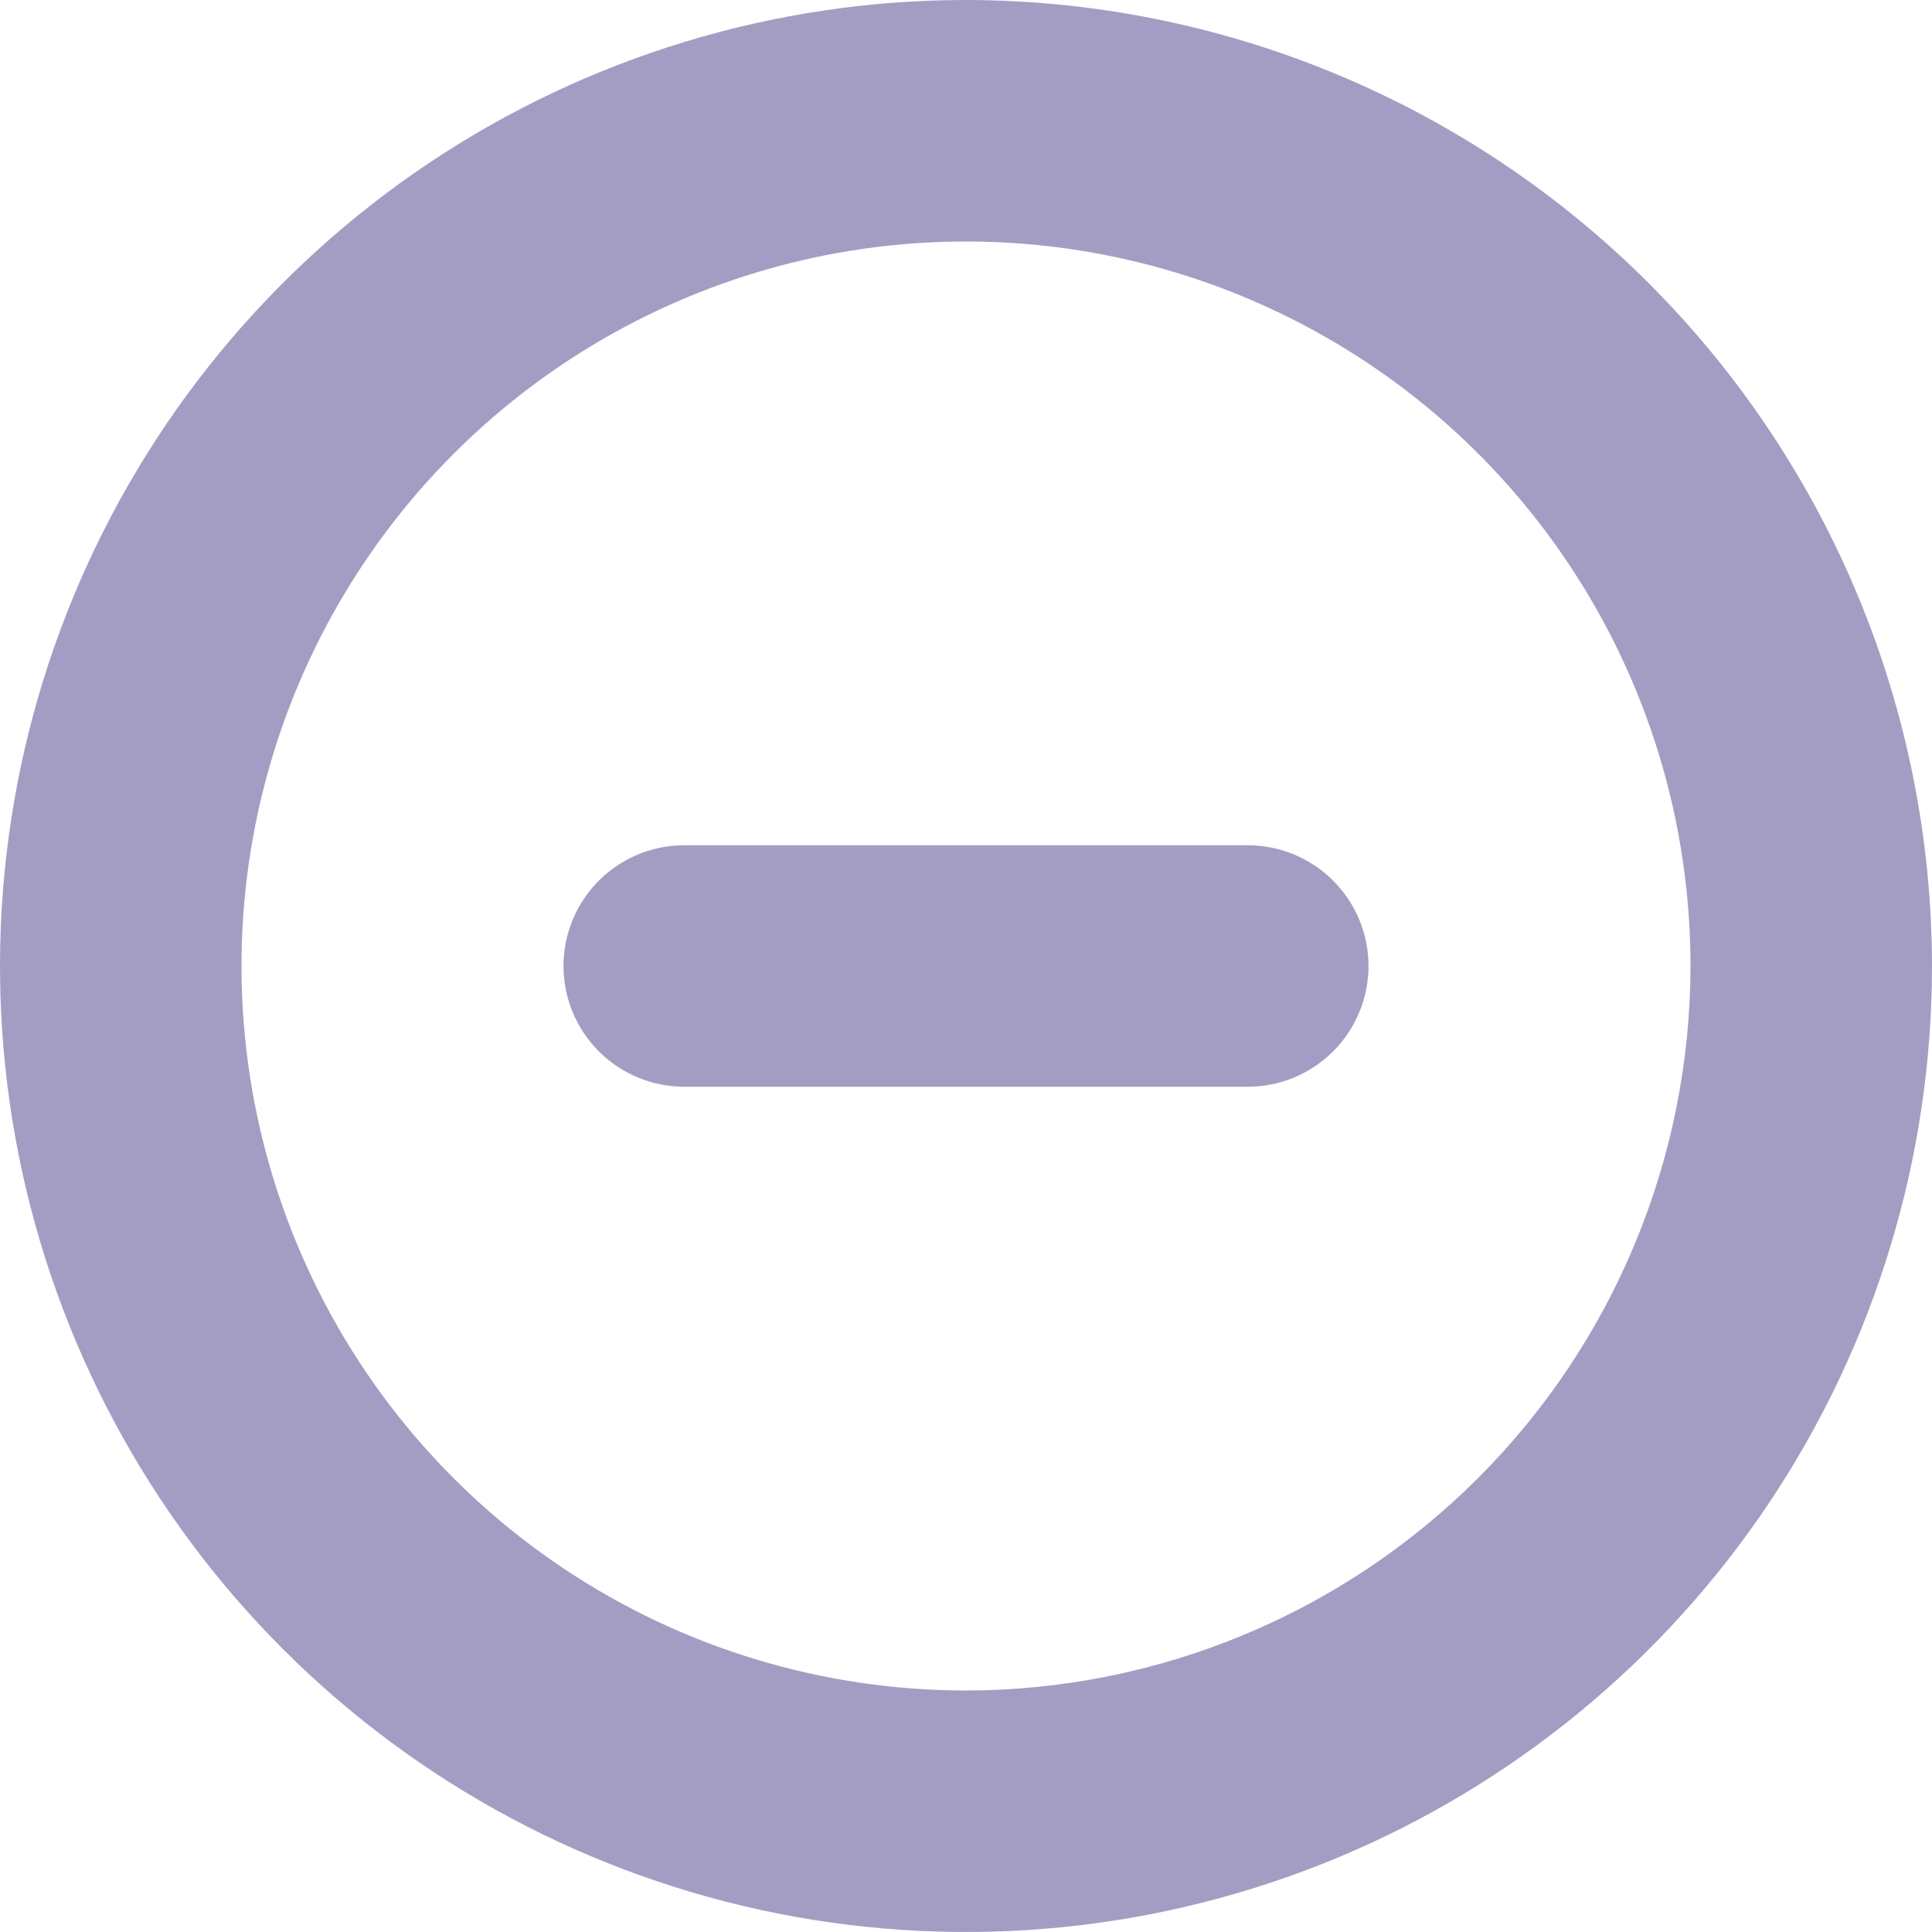 <svg width="50" height="50" viewBox="0 0 50 50" fill="none" xmlns="http://www.w3.org/2000/svg">
<g clip-path="url(#clip0_1861_8)">
<path d="M25 0C20.055 0 15.222 1.466 11.111 4.213C7 6.96 3.795 10.865 1.903 15.433C0.011 20.001 -0.484 25.028 0.48 29.877C1.445 34.727 3.826 39.181 7.322 42.678C10.819 46.174 15.273 48.555 20.123 49.52C24.972 50.484 29.999 49.989 34.567 48.097C39.135 46.205 43.04 43.001 45.787 38.889C48.534 34.778 50 29.945 50 25C49.993 18.372 47.357 12.017 42.67 7.33C37.983 2.643 31.628 0.007 25 0ZM25 43.75C21.292 43.75 17.666 42.65 14.583 40.59C11.5 38.53 9.096 35.601 7.677 32.175C6.258 28.749 5.887 24.979 6.61 21.342C7.334 17.705 9.12 14.364 11.742 11.742C14.364 9.12 17.705 7.334 21.342 6.61C24.979 5.887 28.749 6.258 32.175 7.677C35.601 9.096 38.53 11.5 40.59 14.583C42.65 17.666 43.75 21.292 43.75 25C43.745 29.971 41.767 34.737 38.252 38.252C34.737 41.767 29.971 43.745 25 43.75ZM35.417 25C35.417 25.829 35.087 26.624 34.501 27.21C33.915 27.796 33.12 28.125 32.292 28.125H28.125V27.21C28.711 26.624 28.125 28.038 28.125 27.21C28.954 27.21 27.539 27.796 28.125 27.21C28.711 27.796 27.296 27.21 28.125 27.21C28.125 28.038 27.539 26.624 28.125 27.21V28.125H17.708C16.88 28.125 16.085 27.796 15.499 27.21C14.913 26.624 14.583 25.829 14.583 25C14.583 24.171 14.913 23.376 15.499 22.79C16.085 22.204 16.88 21.875 17.708 21.875H21.875H28.125H32.292C33.12 21.875 33.915 22.204 34.501 22.79C35.087 23.376 35.417 24.171 35.417 25Z" fill="#483D8B" fill-opacity="0.5"/>
</g>
<defs>
<clipPath id="clip0_1861_8">
<rect width="50" height="50" fill="white"/>
</clipPath>
</defs>
</svg>
